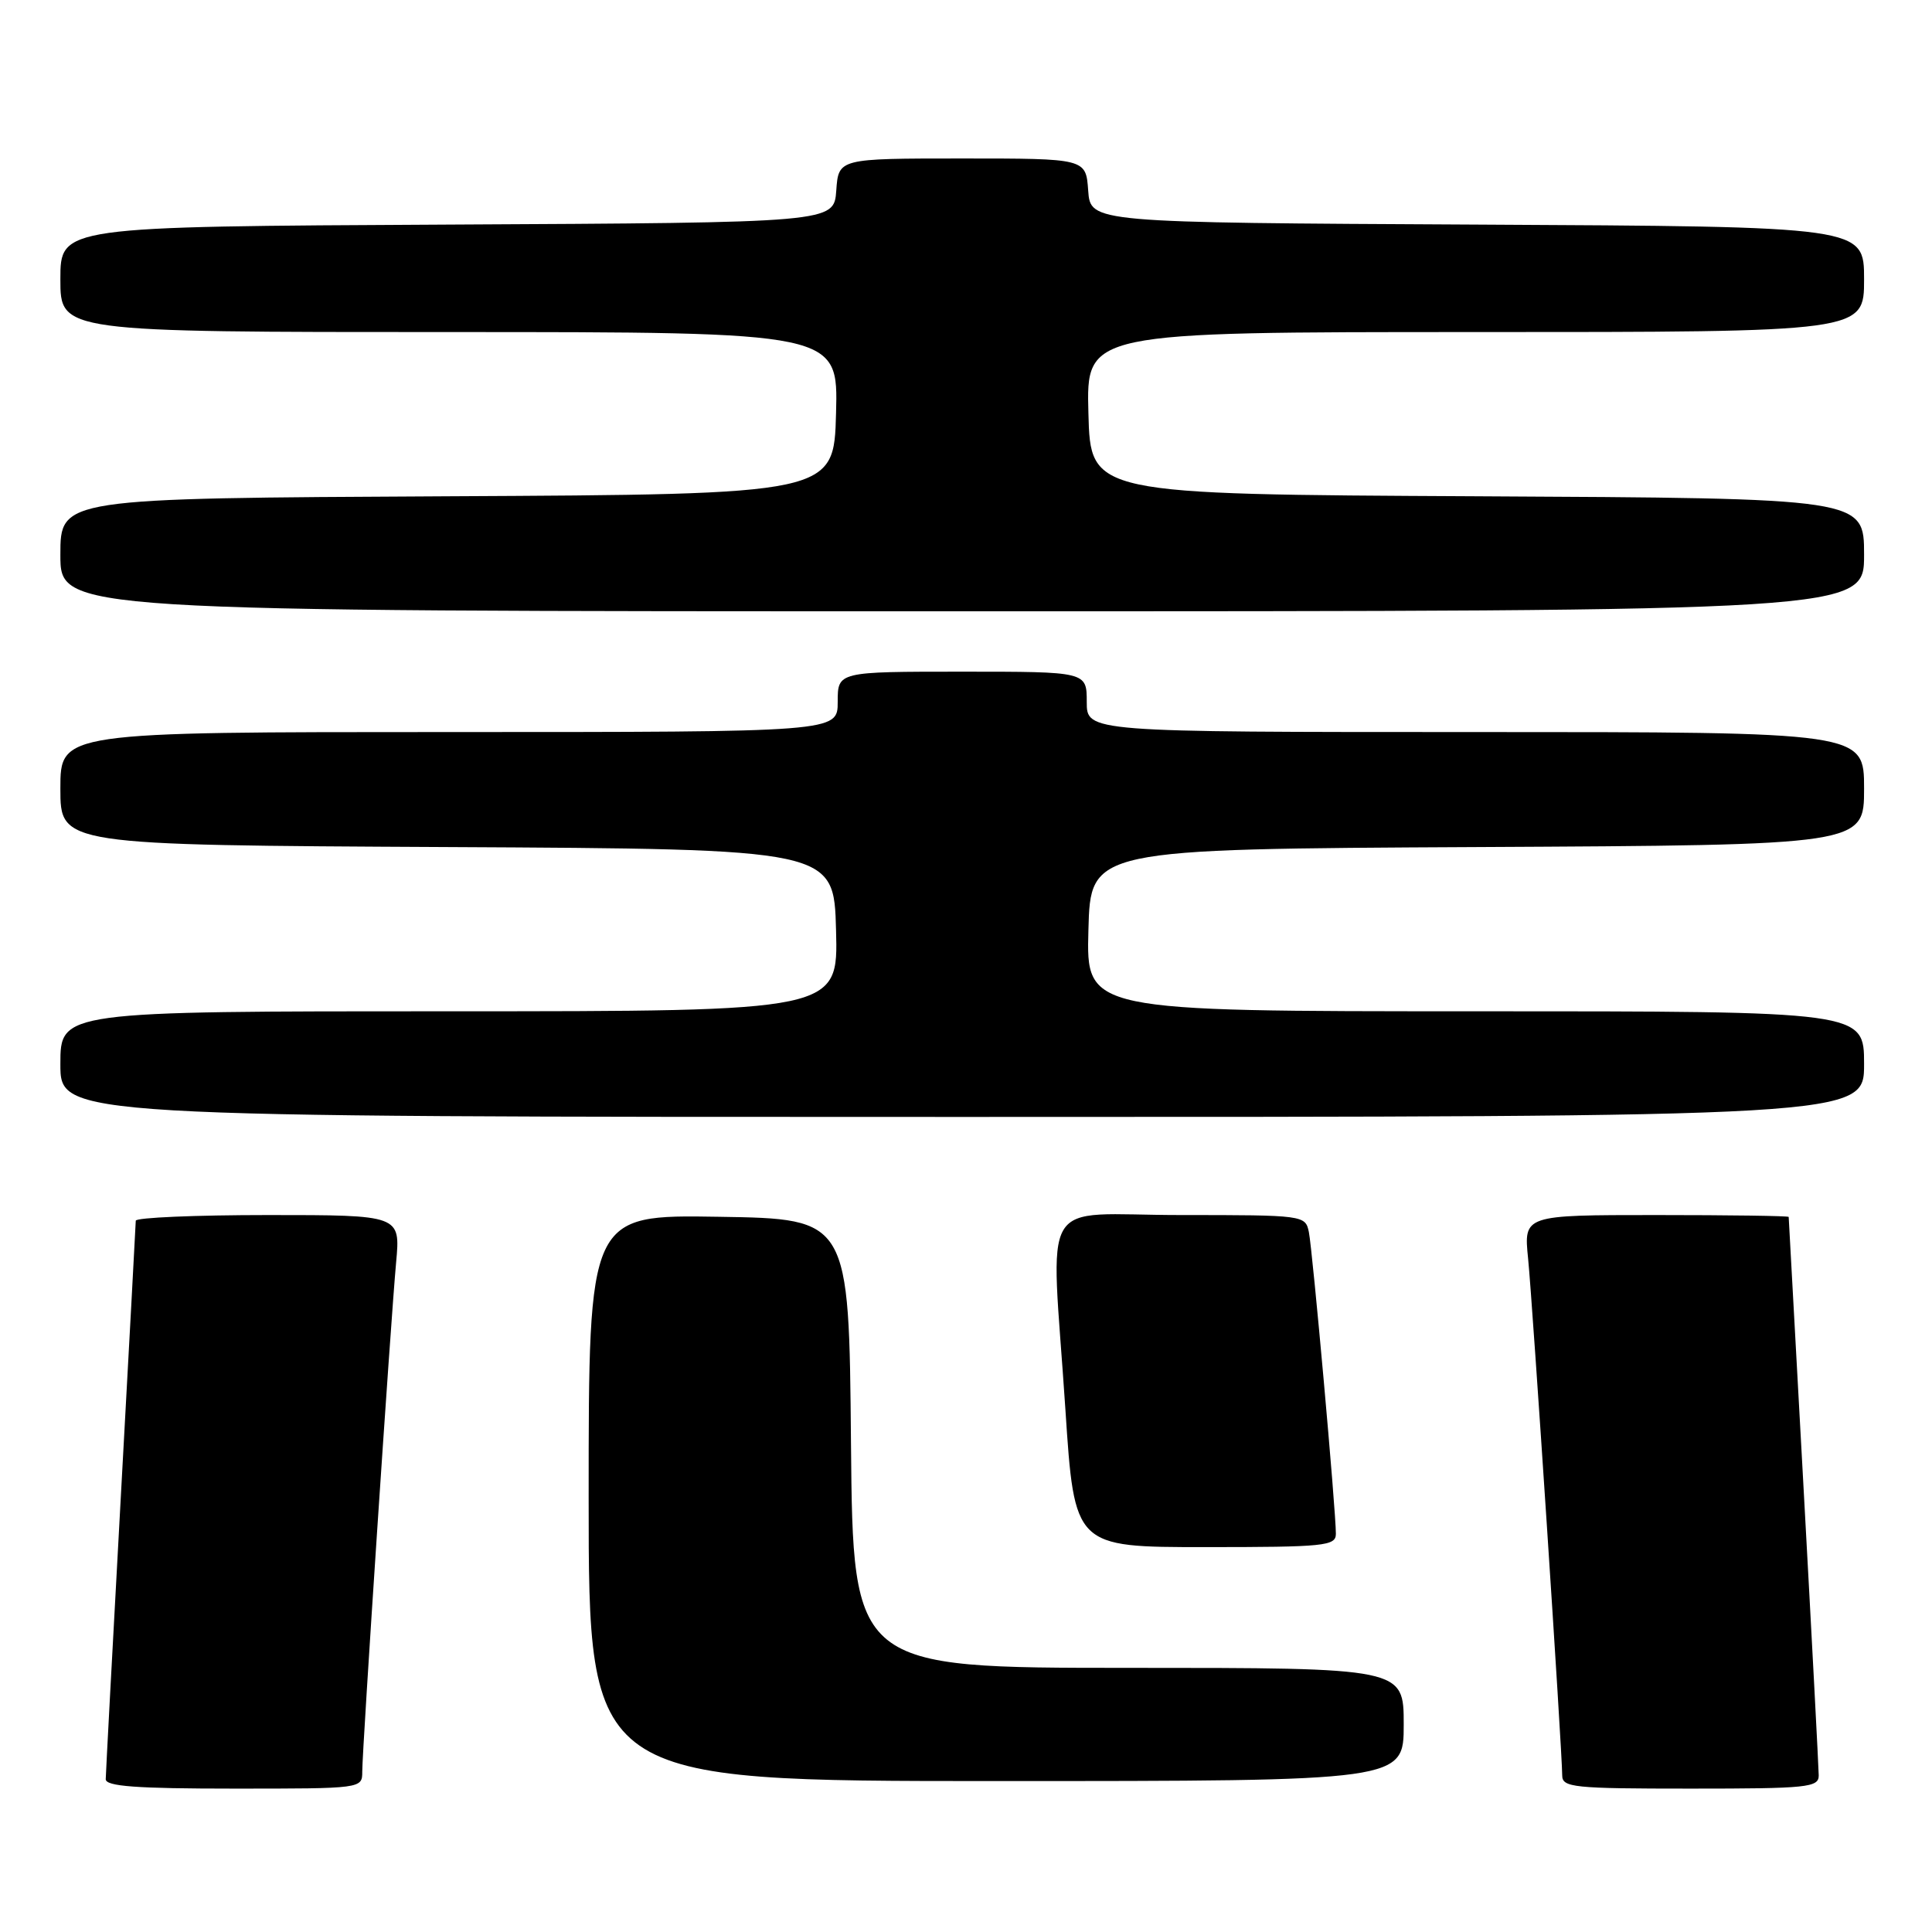 <?xml version="1.0" encoding="UTF-8" standalone="no"?>
<!DOCTYPE svg PUBLIC "-//W3C//DTD SVG 1.1//EN" "http://www.w3.org/Graphics/SVG/1.1/DTD/svg11.dtd" >
<svg xmlns="http://www.w3.org/2000/svg" xmlns:xlink="http://www.w3.org/1999/xlink" version="1.1" viewBox="0 0 256 256">
 <g >
 <path fill="currentColor"
d=" M 48.00 234.75 C 48.00 231.76 51.76 175.22 52.49 167.25 C 53.06 161.00 53.06 161.00 35.53 161.00 C 25.89 161.00 17.99 161.34 17.99 161.75 C 17.98 162.16 17.09 178.70 16.00 198.50 C 14.91 218.30 14.02 235.06 14.01 235.75 C 14.00 236.70 18.06 237.00 31.00 237.00 C 47.96 237.00 48.00 237.00 48.00 234.75 Z  M 240.99 235.25 C 240.98 234.29 240.09 217.30 239.00 197.50 C 237.91 177.70 237.02 161.39 237.01 161.25 C 237.01 161.11 229.10 161.00 219.45 161.00 C 201.90 161.00 201.90 161.00 202.48 166.75 C 203.08 172.75 207.00 232.16 207.00 235.24 C 207.00 236.85 208.43 237.00 224.00 237.00 C 239.53 237.00 241.00 236.85 240.99 235.25 Z  M 186.00 228.50 C 186.00 221.00 186.00 221.00 149.51 221.00 C 113.03 221.00 113.03 221.00 112.76 191.25 C 112.50 161.50 112.50 161.50 95.25 161.23 C 78.00 160.95 78.00 160.95 78.00 198.48 C 78.00 236.00 78.00 236.00 132.00 236.00 C 186.00 236.00 186.00 236.00 186.00 228.50 Z  M 177.01 203.25 C 177.03 200.29 173.92 165.64 173.43 163.25 C 172.97 161.03 172.77 161.00 156.48 161.00 C 137.29 161.00 139.25 157.70 141.17 186.75 C 142.37 205.00 142.37 205.00 159.69 205.00 C 175.51 205.00 177.00 204.85 177.01 203.25 Z  M 247.00 141.00 C 247.00 134.00 247.00 134.00 195.47 134.00 C 143.93 134.00 143.93 134.00 144.22 123.25 C 144.50 112.50 144.50 112.50 195.75 112.24 C 247.00 111.98 247.00 111.98 247.00 104.49 C 247.00 97.00 247.00 97.00 195.50 97.00 C 144.00 97.00 144.00 97.00 144.00 93.00 C 144.00 89.00 144.00 89.00 127.50 89.00 C 111.00 89.00 111.00 89.00 111.00 93.00 C 111.00 97.00 111.00 97.00 59.50 97.00 C 8.00 97.00 8.00 97.00 8.00 104.49 C 8.00 111.98 8.00 111.98 59.25 112.24 C 110.50 112.50 110.50 112.50 110.78 123.25 C 111.07 134.00 111.07 134.00 59.53 134.00 C 8.00 134.00 8.00 134.00 8.00 141.00 C 8.00 148.00 8.00 148.00 127.50 148.00 C 247.00 148.00 247.00 148.00 247.00 141.00 Z  M 247.00 73.51 C 247.00 66.02 247.00 66.02 195.75 65.76 C 144.50 65.50 144.50 65.50 144.22 54.75 C 143.93 44.00 143.93 44.00 195.47 44.00 C 247.00 44.00 247.00 44.00 247.00 37.01 C 247.00 30.02 247.00 30.02 195.75 29.76 C 144.50 29.50 144.50 29.50 144.19 25.25 C 143.89 21.00 143.89 21.00 127.50 21.00 C 111.11 21.00 111.11 21.00 110.81 25.25 C 110.50 29.50 110.50 29.50 59.25 29.76 C 8.00 30.02 8.00 30.02 8.00 37.01 C 8.00 44.00 8.00 44.00 59.53 44.00 C 111.07 44.00 111.07 44.00 110.78 54.75 C 110.50 65.50 110.50 65.50 59.25 65.76 C 8.00 66.02 8.00 66.02 8.00 73.51 C 8.00 81.00 8.00 81.00 127.50 81.00 C 247.00 81.00 247.00 81.00 247.00 73.51 Z "/>
</g>
</svg>